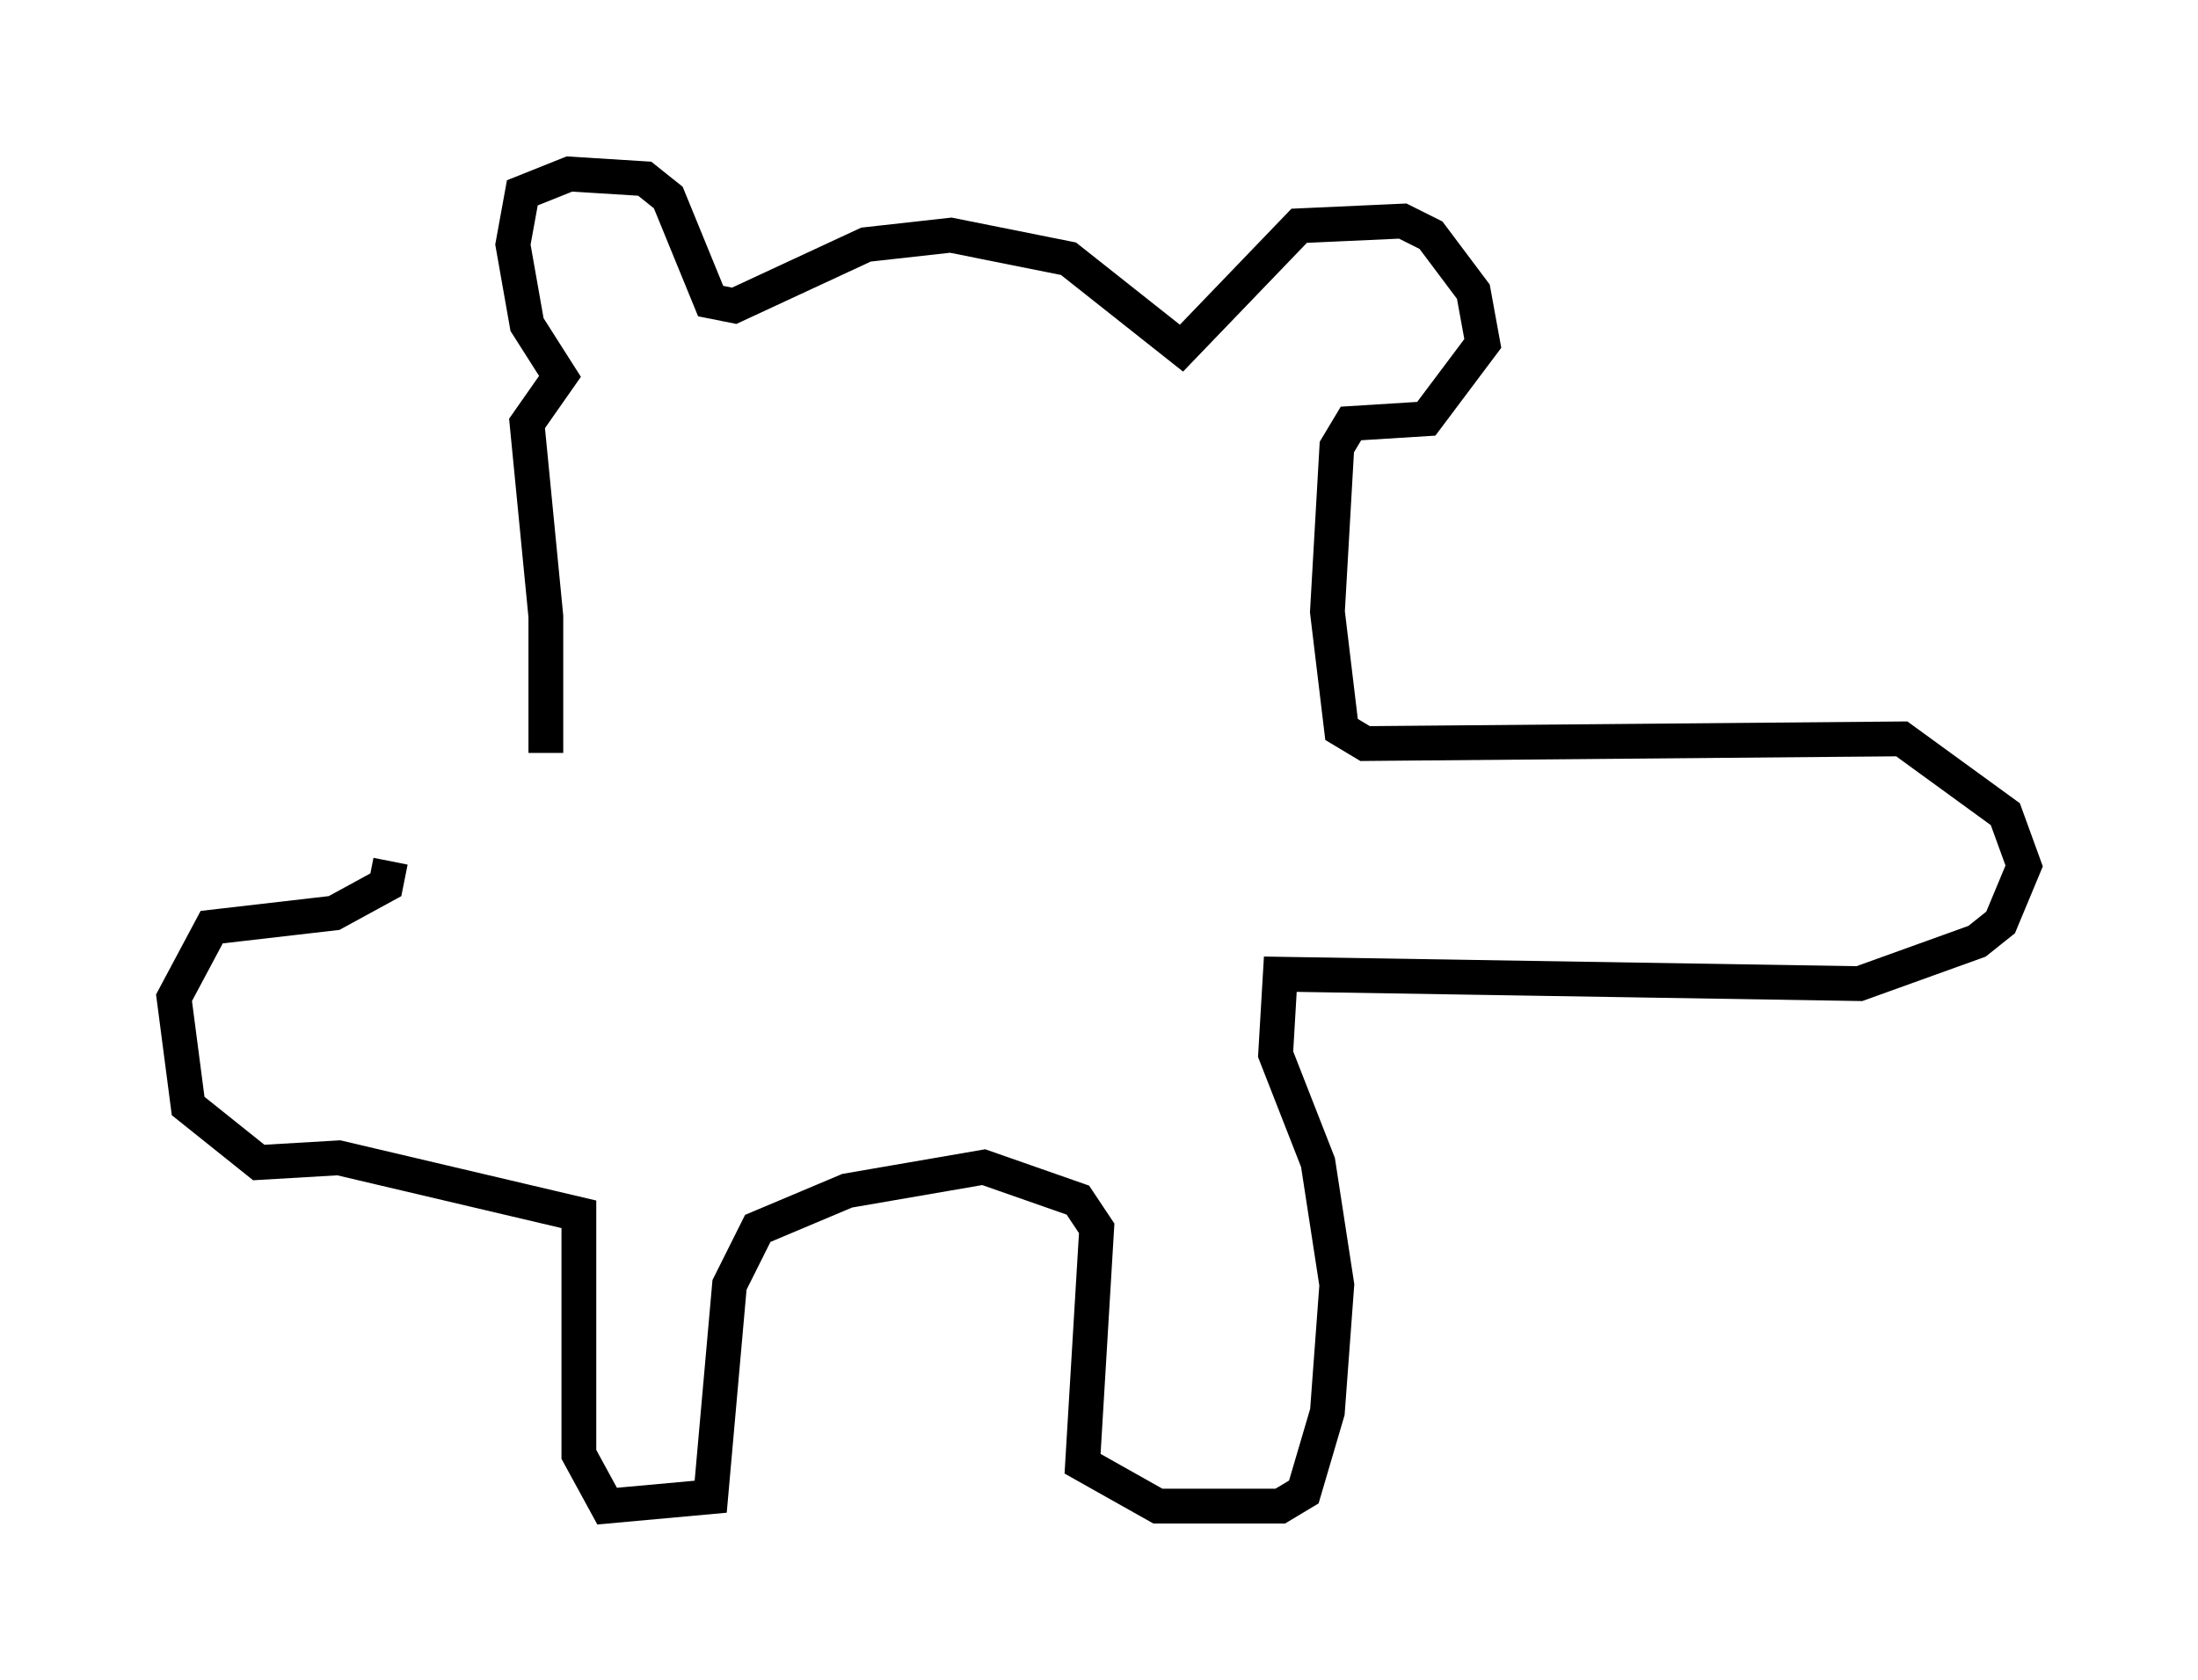 <?xml version="1.0" encoding="utf-8" ?>
<svg baseProfile="full" height="48.295" version="1.1" width="63.179" xmlns="http://www.w3.org/2000/svg" xmlns:ev="http://www.w3.org/2001/xml-events" xmlns:xlink="http://www.w3.org/1999/xlink"><defs /><rect fill="white" height="48.295" width="63.179" x="0" y="0" /><path d="M15.284, 23.132 m0.406, -1.488 l0.0, -3.924 -0.541, -5.548 l0.947, -1.353 -0.947, -1.488 l-0.406, -2.3 0.271, -1.488 l1.353, -0.541 2.165, 0.135 l0.677, 0.541 1.218, 2.977 l0.677, 0.135 3.789, -1.759 l2.436, -0.271 3.383, 0.677 l3.248, 2.571 3.383, -3.518 l2.977, -0.135 0.812, 0.406 l1.218, 1.624 0.271, 1.488 l-1.624, 2.165 -2.165, 0.135 l-0.406, 0.677 -0.271, 4.736 l0.406, 3.383 0.677, 0.406 l15.426, -0.135 2.977, 2.165 l0.541, 1.488 -0.677, 1.624 l-0.677, 0.541 -3.383, 1.218 l-16.644, -0.271 -0.135, 2.3 l1.218, 3.112 0.541, 3.518 l-0.271, 3.654 -0.677, 2.3 l-0.677, 0.406 -3.518, 0.0 l-2.165, -1.218 0.406, -6.766 l-0.541, -0.812 -2.706, -0.947 l-3.924, 0.677 -2.571, 1.083 l-0.812, 1.624 -0.541, 6.089 l-2.977, 0.271 -0.812, -1.488 l0.0, -6.901 -6.901, -1.624 l-2.3, 0.135 -2.03, -1.624 l-0.406, -3.112 1.083, -2.03 l3.518, -0.406 1.488, -0.812 l0.135, -0.677 " fill="none" stroke="black" stroke-width="1" /></svg>